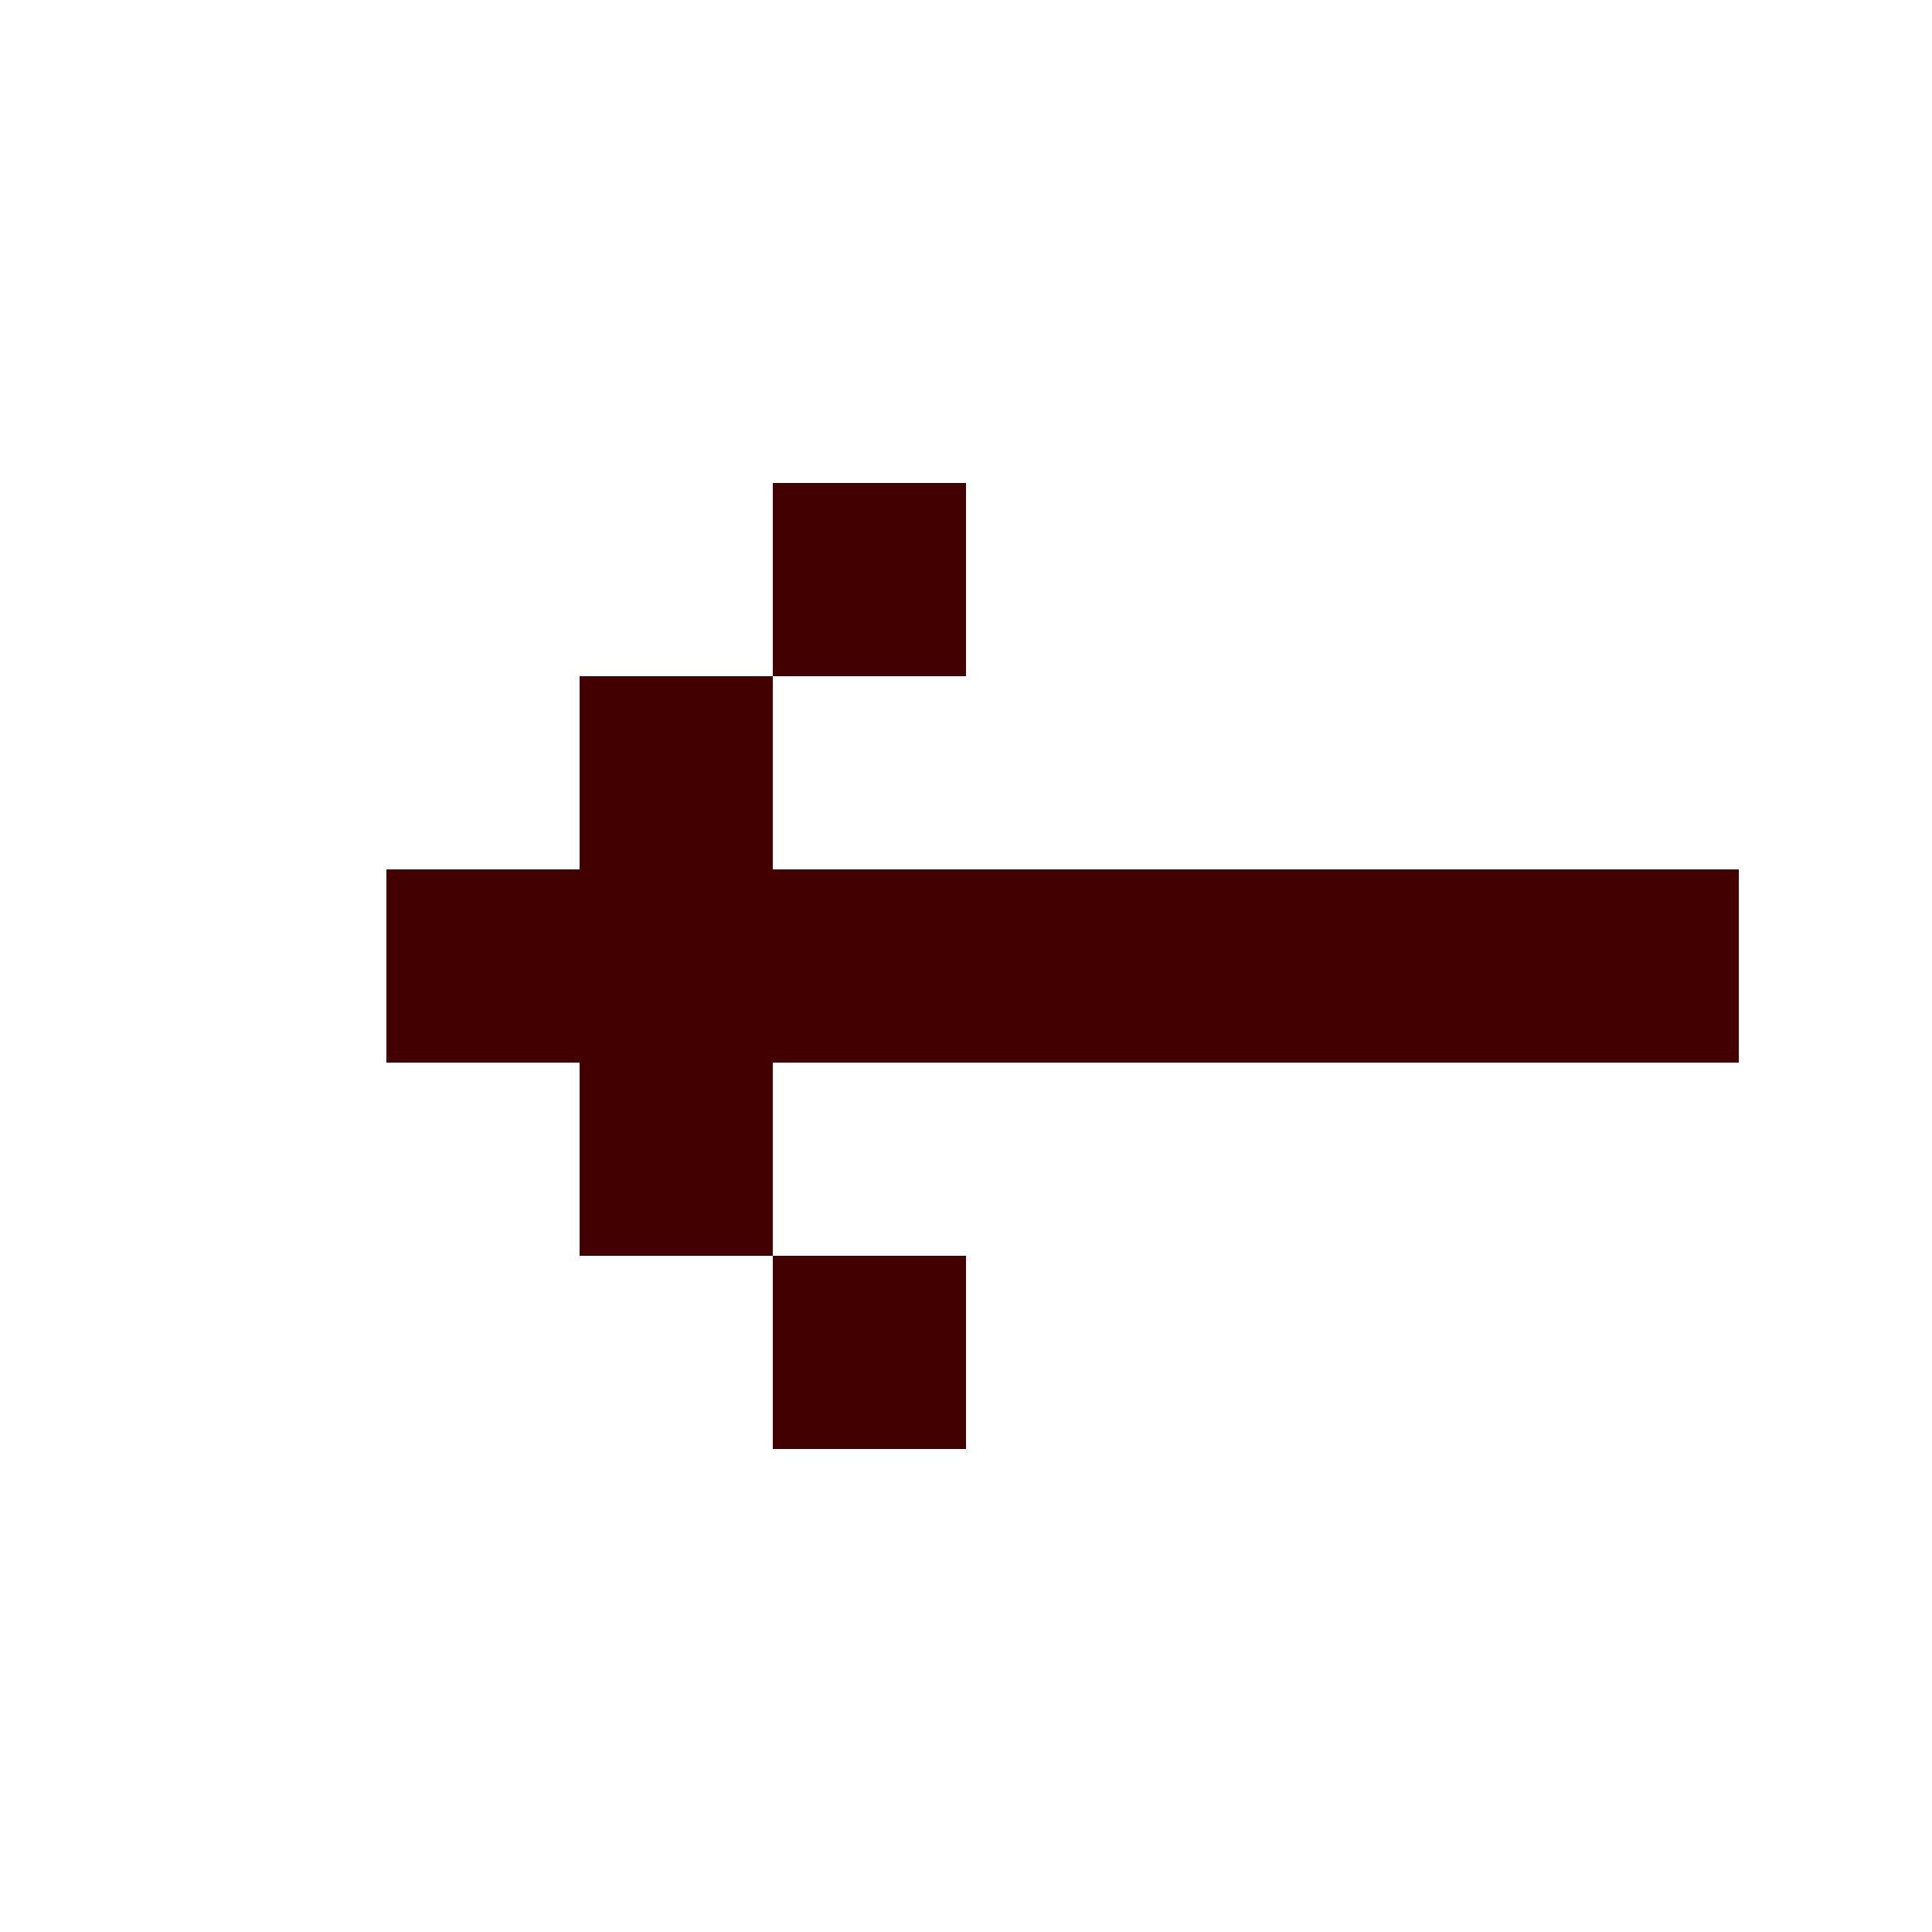 <svg width="10" height="10" viewBox="0 0 10 10" fill="none" xmlns="http://www.w3.org/2000/svg">
<path d="M3 4C3.4 4 3.833 4 4 4" stroke="#420000"/>
<path d="M3 6C3.4 6 3.833 6 4 6" stroke="#420000"/>
<path d="M4 3C4.4 3 4.833 3 5 3" stroke="#420000"/>
<path d="M4 7C4.4 7 4.833 7 5 7" stroke="#420000"/>
<path d="M2 5C2.4 5 2.833 5 3 5" stroke="#420000"/>
<path d="M2.5 5H9" stroke="#420000"/>
</svg>
